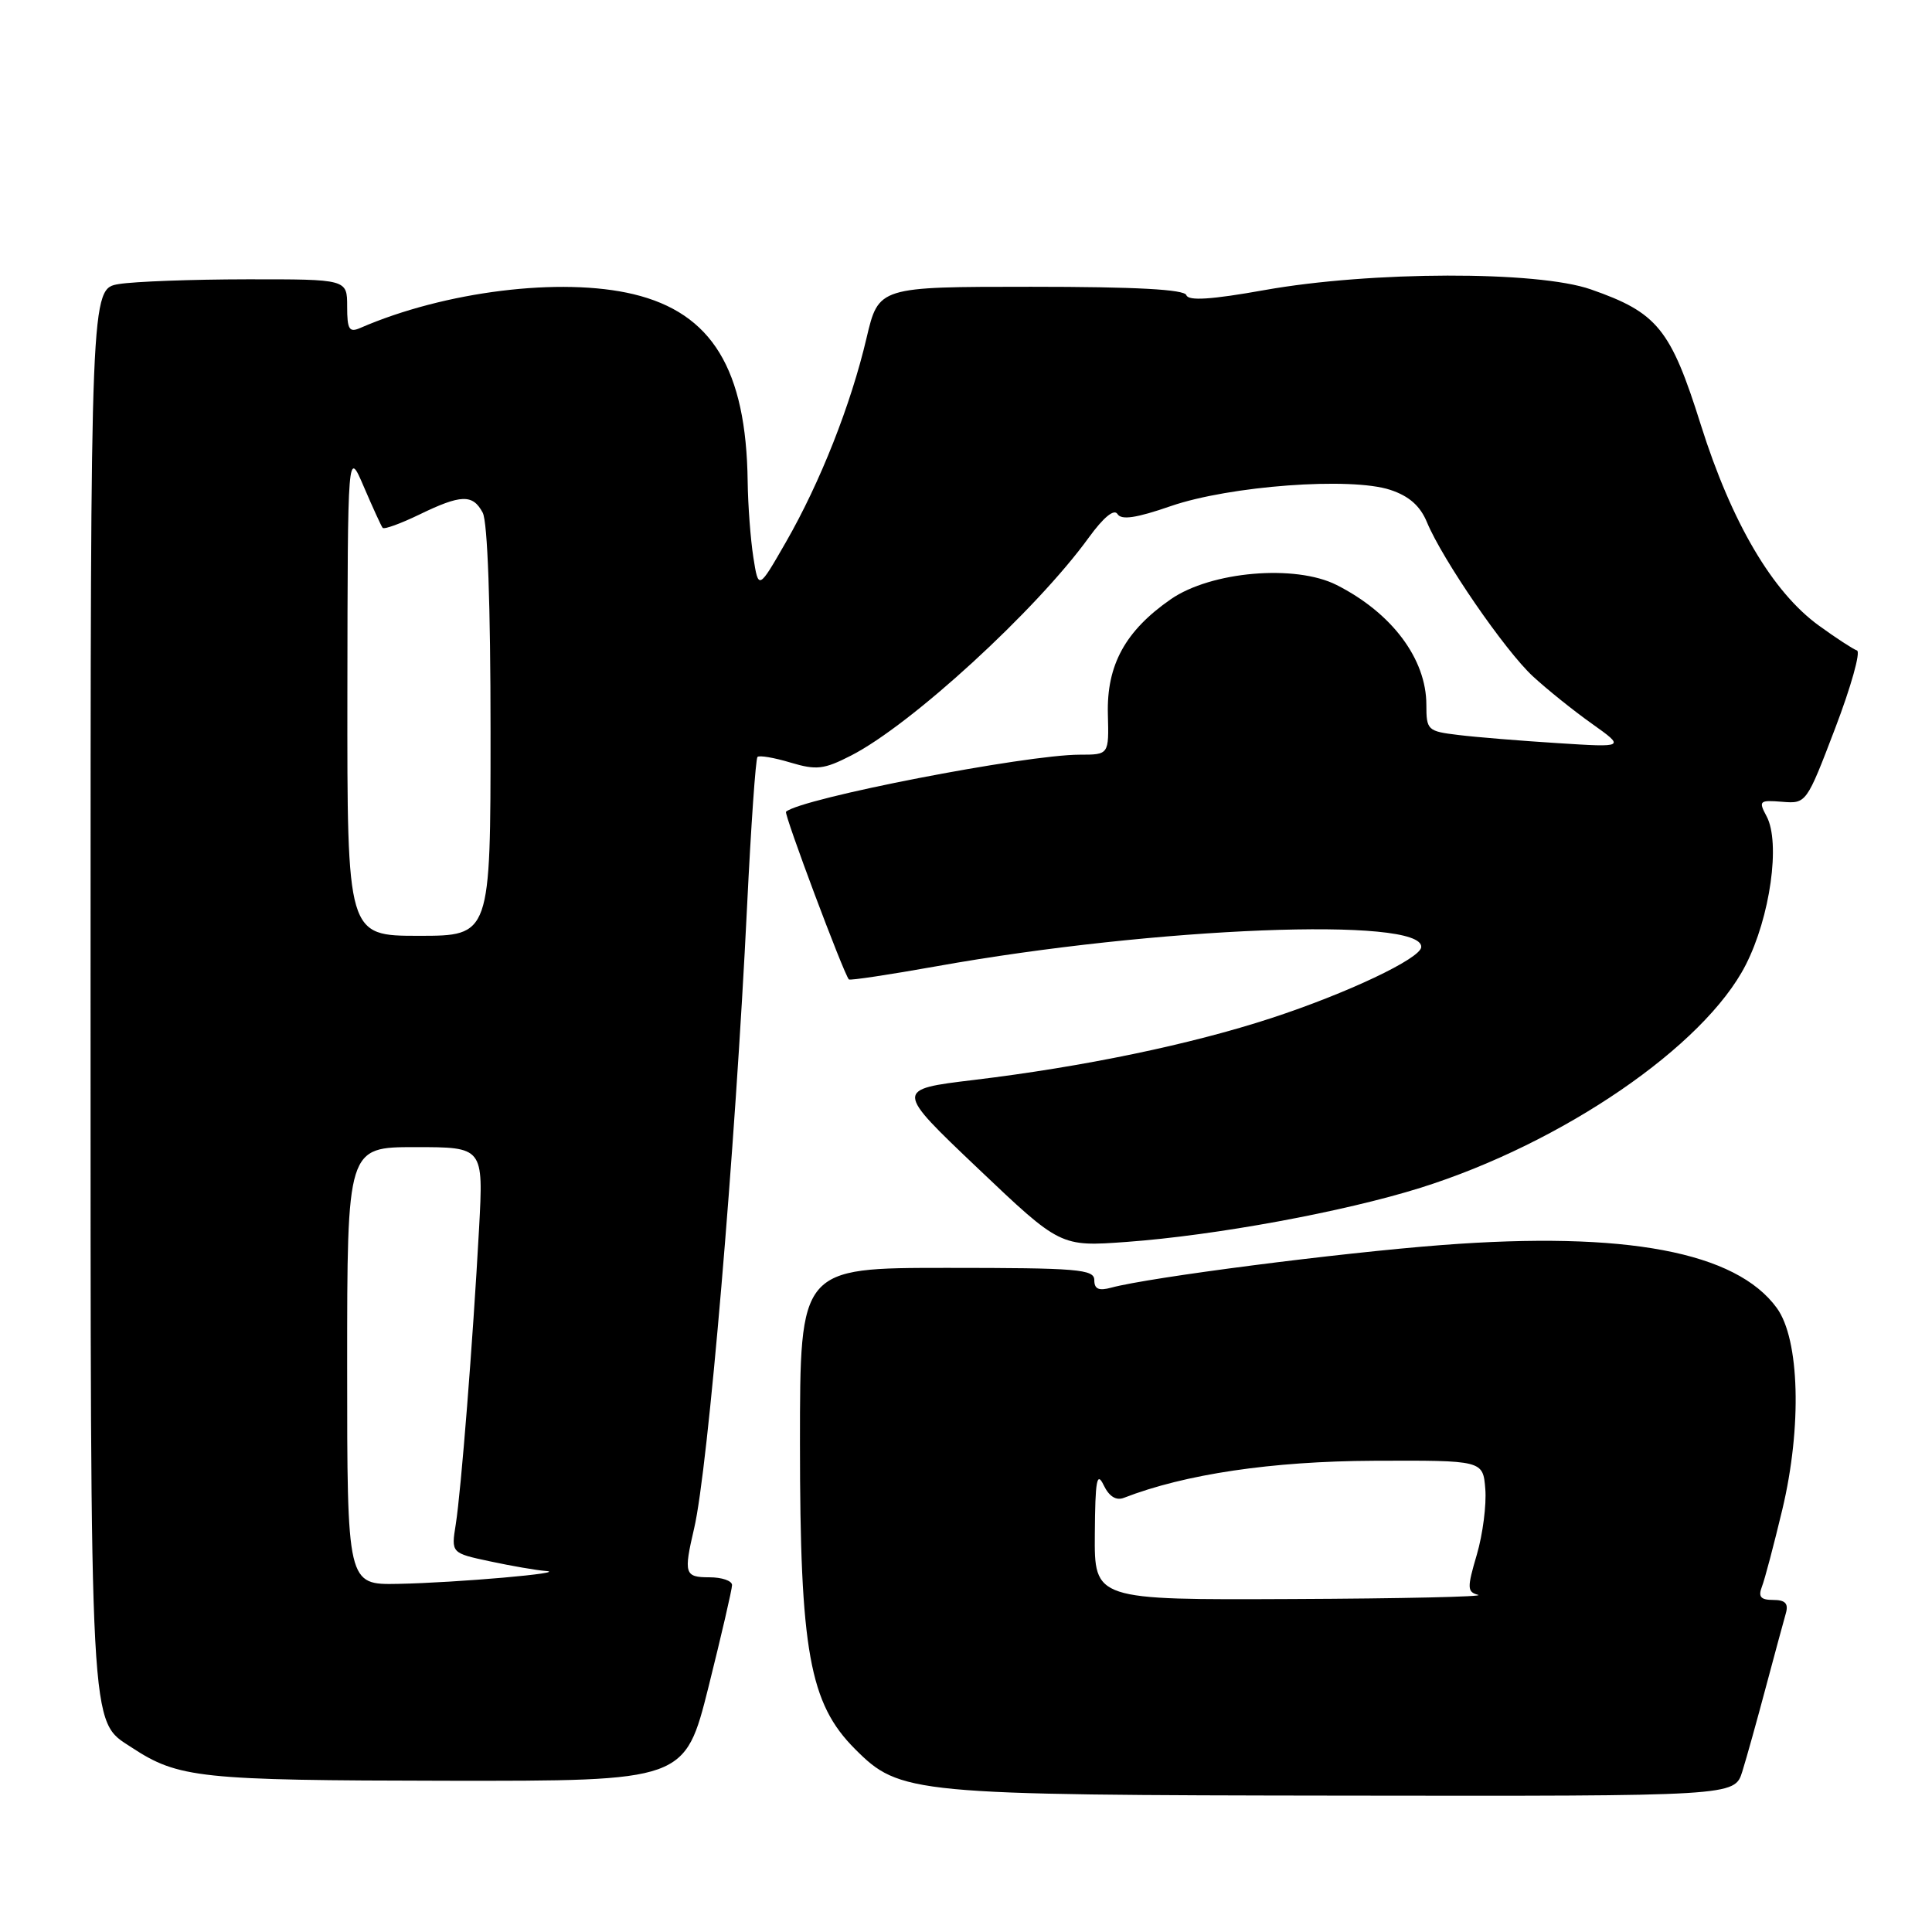 <?xml version="1.0" encoding="UTF-8" standalone="no"?>
<!DOCTYPE svg PUBLIC "-//W3C//DTD SVG 1.1//EN" "http://www.w3.org/Graphics/SVG/1.1/DTD/svg11.dtd" >
<svg xmlns="http://www.w3.org/2000/svg" xmlns:xlink="http://www.w3.org/1999/xlink" version="1.1" viewBox="0 0 256 256">
 <g >
 <path fill="currentColor"
d=" M 230.86 234.75 C 231.42 232.96 232.83 227.90 234.00 223.50 C 235.18 219.10 236.36 214.71 236.64 213.75 C 237.00 212.47 236.55 212.00 234.96 212.00 C 233.30 212.00 232.95 211.59 233.46 210.25 C 233.84 209.29 235.05 204.68 236.17 200.01 C 238.78 189.06 238.46 177.47 235.44 173.32 C 230.03 165.87 215.42 163.12 191.11 164.97 C 177.45 166.01 152.32 169.25 147.25 170.62 C 145.59 171.07 145.00 170.81 145.00 169.62 C 145.00 168.18 142.79 168.00 125.50 168.00 C 106.00 168.00 106.00 168.00 106.00 191.27 C 106.00 218.75 107.26 225.72 113.30 231.76 C 119.25 237.72 120.71 237.86 178.17 237.93 C 229.84 238.00 229.84 238.00 230.86 234.75 Z  M 93.88 223.53 C 95.59 216.67 97.00 210.59 97.00 210.03 C 97.00 209.46 95.65 209.00 94.00 209.00 C 90.71 209.00 90.57 208.54 91.98 202.50 C 93.82 194.68 97.42 152.33 98.99 120.12 C 99.51 109.46 100.13 100.54 100.37 100.30 C 100.61 100.06 102.57 100.39 104.73 101.04 C 108.17 102.07 109.17 101.96 112.76 100.12 C 120.72 96.06 137.31 80.85 144.27 71.23 C 146.22 68.55 147.62 67.39 148.07 68.11 C 148.58 68.94 150.55 68.65 155.14 67.06 C 162.95 64.37 178.98 63.18 184.22 64.91 C 186.71 65.73 188.18 67.03 189.08 69.20 C 191.13 74.15 199.42 86.21 203.12 89.62 C 204.98 91.34 208.49 94.16 210.93 95.89 C 215.35 99.04 215.35 99.04 206.43 98.47 C 201.52 98.16 195.59 97.68 193.25 97.39 C 189.16 96.90 189.00 96.75 189.00 93.39 C 189.00 87.31 184.43 81.21 177.10 77.51 C 171.63 74.75 160.47 75.71 155.14 79.40 C 149.11 83.58 146.62 88.12 146.80 94.65 C 146.94 100.00 146.94 100.00 143.07 100.00 C 135.91 100.00 106.15 105.78 104.15 107.56 C 103.85 107.83 111.78 129.01 112.48 129.78 C 112.62 129.94 117.85 129.15 124.12 128.03 C 153.15 122.83 188.61 121.43 188.32 125.50 C 188.21 127.02 178.52 131.61 168.44 134.91 C 157.76 138.40 143.58 141.35 129.04 143.10 C 118.58 144.36 118.58 144.36 129.54 154.78 C 140.50 165.20 140.50 165.20 149.29 164.56 C 161.07 163.70 178.08 160.57 188.22 157.39 C 207.03 151.49 225.82 138.62 231.31 127.87 C 234.56 121.52 235.95 111.64 234.08 108.16 C 232.99 106.12 233.12 106.00 236.14 106.24 C 239.34 106.50 239.37 106.46 243.17 96.50 C 245.27 91.00 246.57 86.36 246.06 86.19 C 245.55 86.02 243.28 84.54 241.02 82.90 C 234.86 78.44 229.45 69.24 225.37 56.30 C 221.37 43.57 219.62 41.42 210.78 38.34 C 203.70 35.87 181.66 35.92 167.54 38.44 C 160.50 39.70 157.46 39.89 157.20 39.11 C 156.95 38.35 150.52 38.00 136.63 38.00 C 116.42 38.00 116.42 38.00 114.82 44.79 C 112.75 53.62 108.69 63.91 104.14 71.83 C 100.50 78.17 100.50 78.17 99.82 73.83 C 99.45 71.45 99.11 66.93 99.07 63.80 C 98.88 48.92 94.34 41.48 83.93 38.98 C 74.35 36.69 58.94 38.59 47.75 43.45 C 46.27 44.10 46.00 43.67 46.00 40.61 C 46.00 37.00 46.00 37.00 32.75 37.01 C 25.46 37.02 17.81 37.30 15.75 37.64 C 12.00 38.26 12.00 38.26 12.00 130.66 C 12.00 230.88 11.84 227.88 17.43 231.54 C 23.64 235.62 26.43 235.91 59.13 235.96 C 90.75 236.00 90.75 236.00 93.88 223.53 Z  M 145.07 203.25 C 145.12 196.12 145.34 194.92 146.24 196.79 C 146.96 198.29 147.89 198.87 148.92 198.47 C 157.01 195.33 168.52 193.62 182.00 193.56 C 196.50 193.50 196.50 193.50 196.81 197.29 C 196.98 199.38 196.48 203.29 195.69 205.99 C 194.38 210.43 194.40 210.94 195.87 211.33 C 196.77 211.57 185.69 211.82 171.25 211.88 C 145.00 212.00 145.00 212.00 145.07 203.25 Z  M 46.00 181.00 C 46.00 152.00 46.00 152.00 55.03 152.00 C 64.06 152.00 64.06 152.00 63.48 162.75 C 62.65 177.89 61.10 197.50 60.39 201.99 C 59.78 205.79 59.78 205.79 64.94 206.89 C 67.78 207.50 71.09 208.07 72.30 208.16 C 75.58 208.40 60.52 209.72 52.75 209.87 C 46.00 210.00 46.00 210.00 46.00 181.00 Z  M 46.03 91.75 C 46.07 59.50 46.07 59.50 48.21 64.50 C 49.39 67.25 50.51 69.70 50.70 69.94 C 50.89 70.18 53.07 69.39 55.55 68.19 C 61.09 65.50 62.64 65.45 63.96 67.93 C 64.61 69.13 65.00 80.19 65.00 96.93 C 65.00 124.00 65.00 124.00 55.50 124.00 C 46.00 124.00 46.00 124.00 46.03 91.75 Z "/>
</g>
</svg>